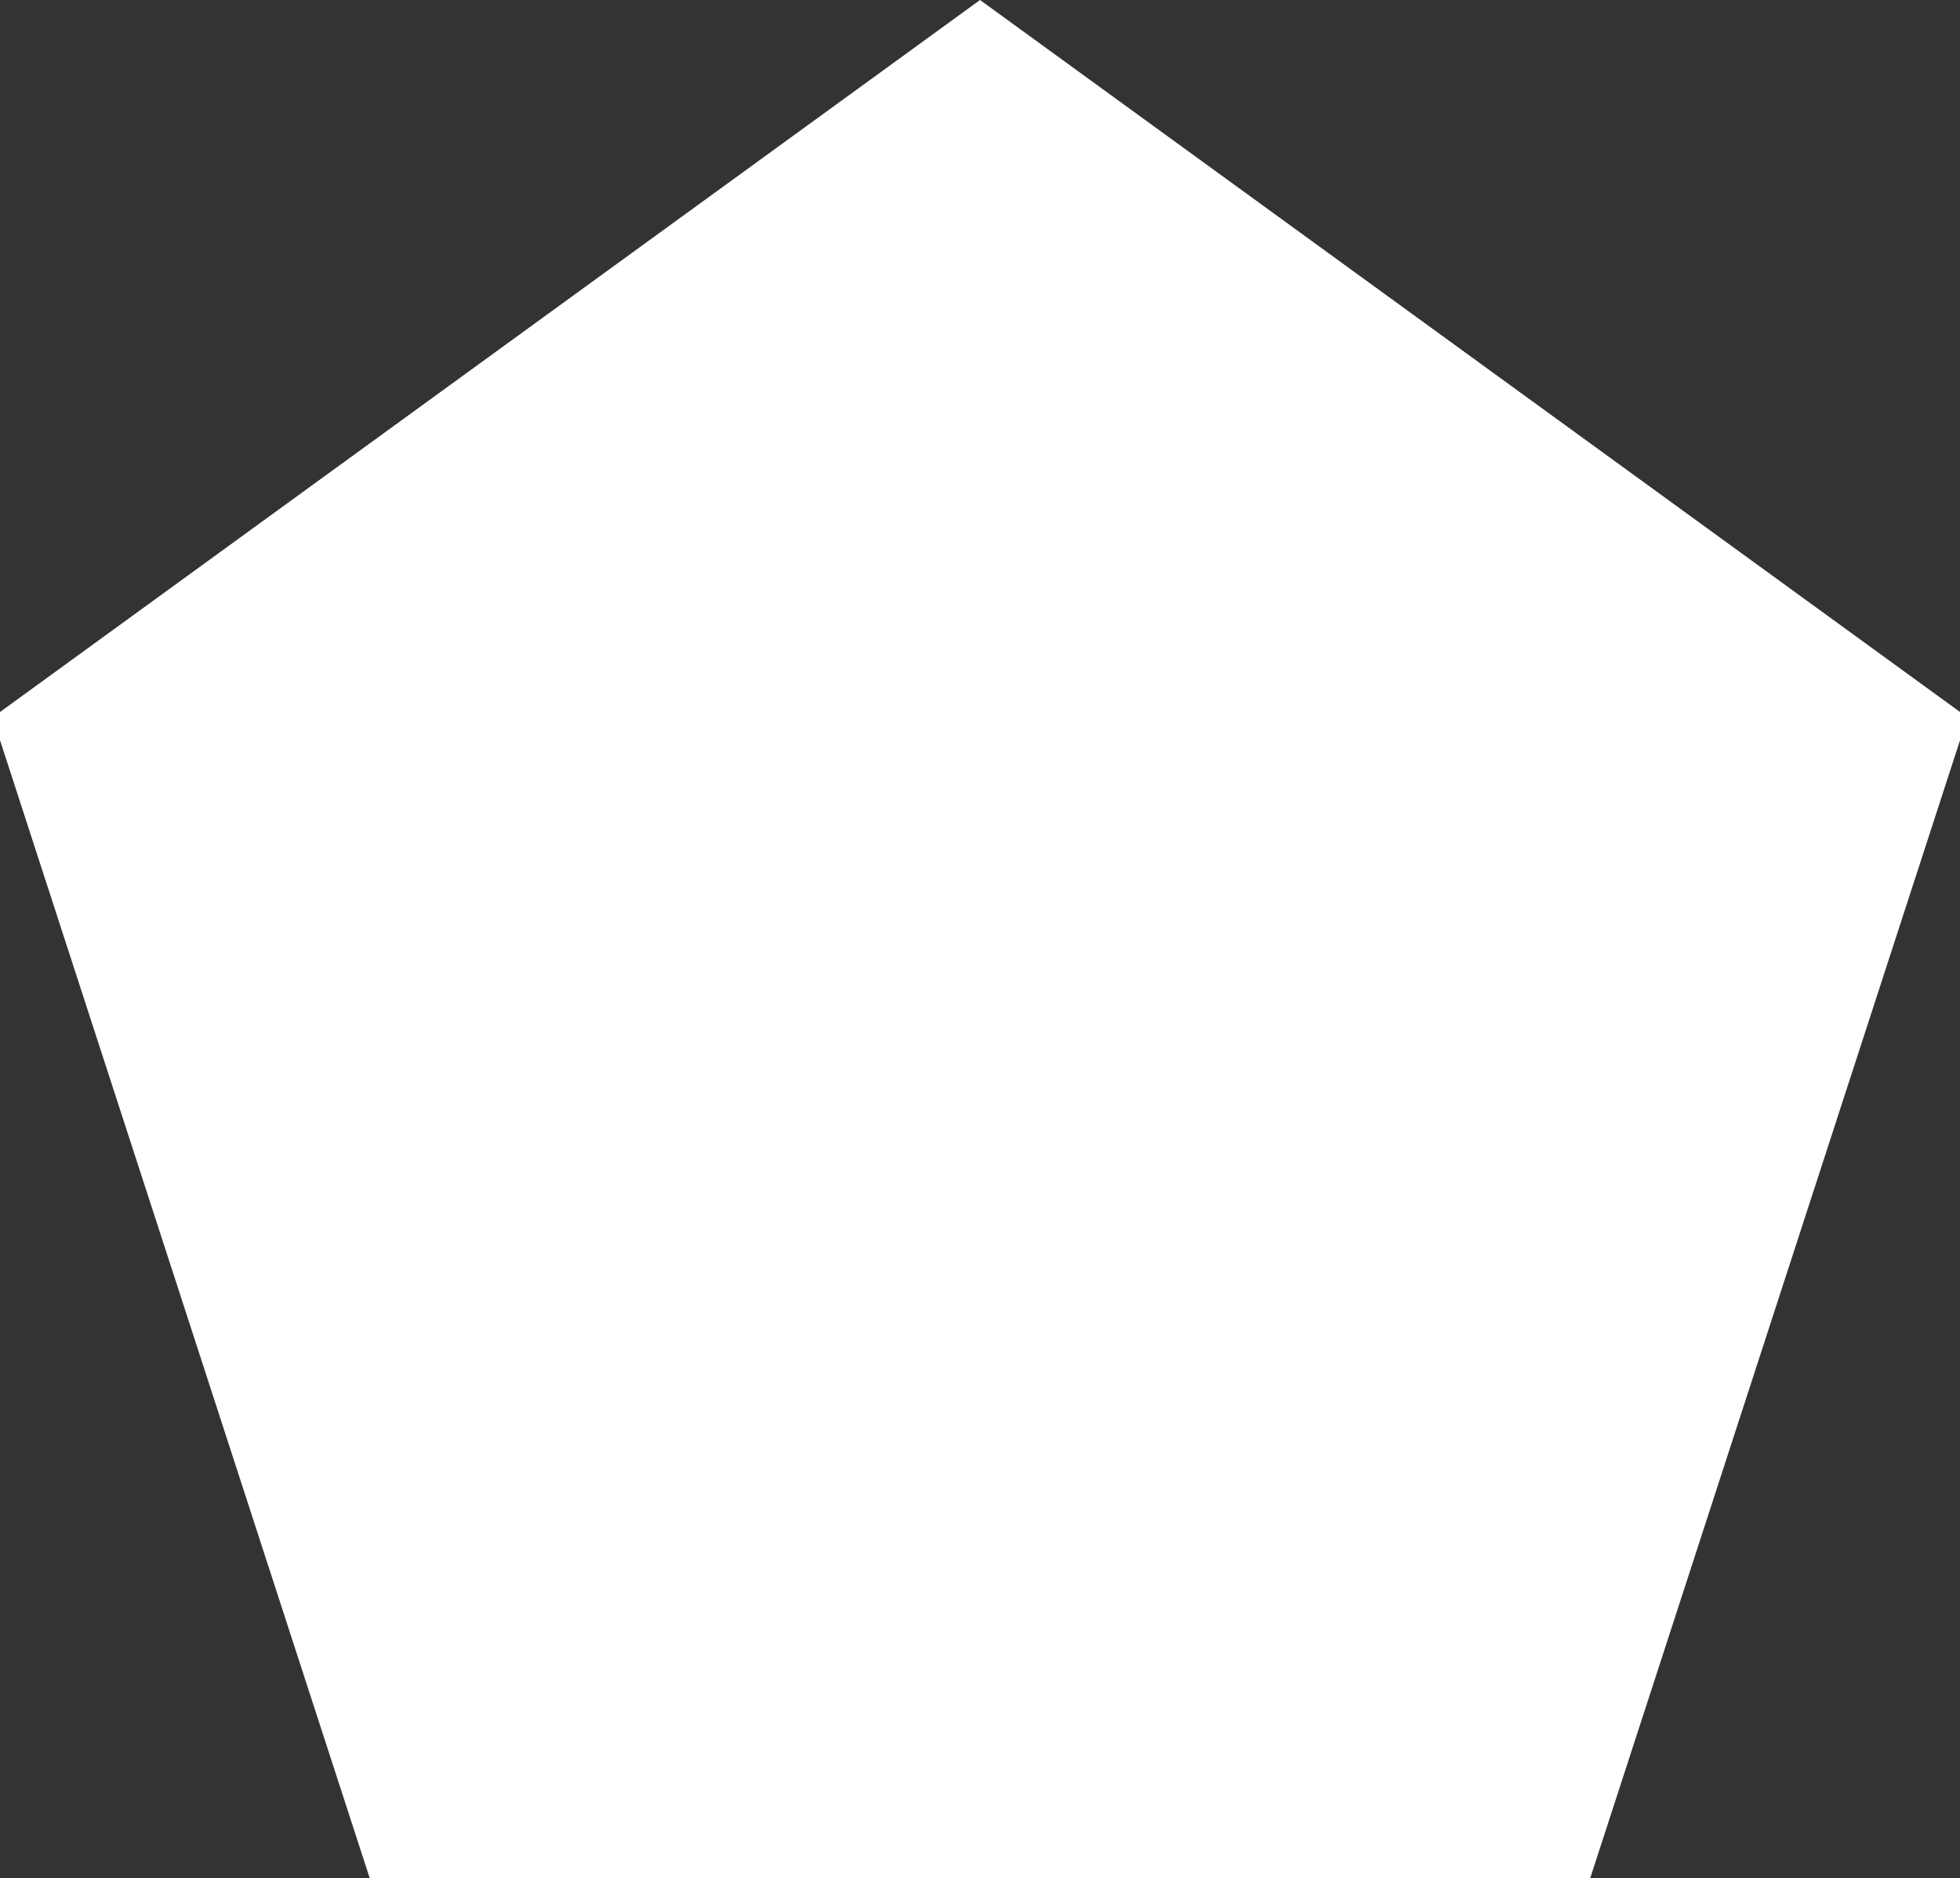 <?xml version="1.0" encoding="iso-8859-1"?>
<!-- Generator: Adobe Illustrator 16.0.4, SVG Export Plug-In . SVG Version: 6.00 Build 0)  -->
<!DOCTYPE svg PUBLIC "-//W3C//DTD SVG 1.1//EN" "http://www.w3.org/Graphics/SVG/1.1/DTD/svg11.dtd">
<svg version="1.1" id="assets" xmlns="http://www.w3.org/2000/svg" xmlns:xlink="http://www.w3.org/1999/xlink" x="0px" y="0px"
	 width="28.635px" height="27.436px" viewBox="0 0 28.635 27.436" style="enable-background:new 0 0 28.635 27.436;"
	 xml:space="preserve">
<rect x="0" y="0" width="28.635" height="27.436" fill="#333333" stroke="none"/>
<path style="fill:#FFFFFF;" d="M23.232,27.436H5.402l-5.51-16.957L14.318,0l14.426,10.479L23.232,27.436z"/>
</svg>
